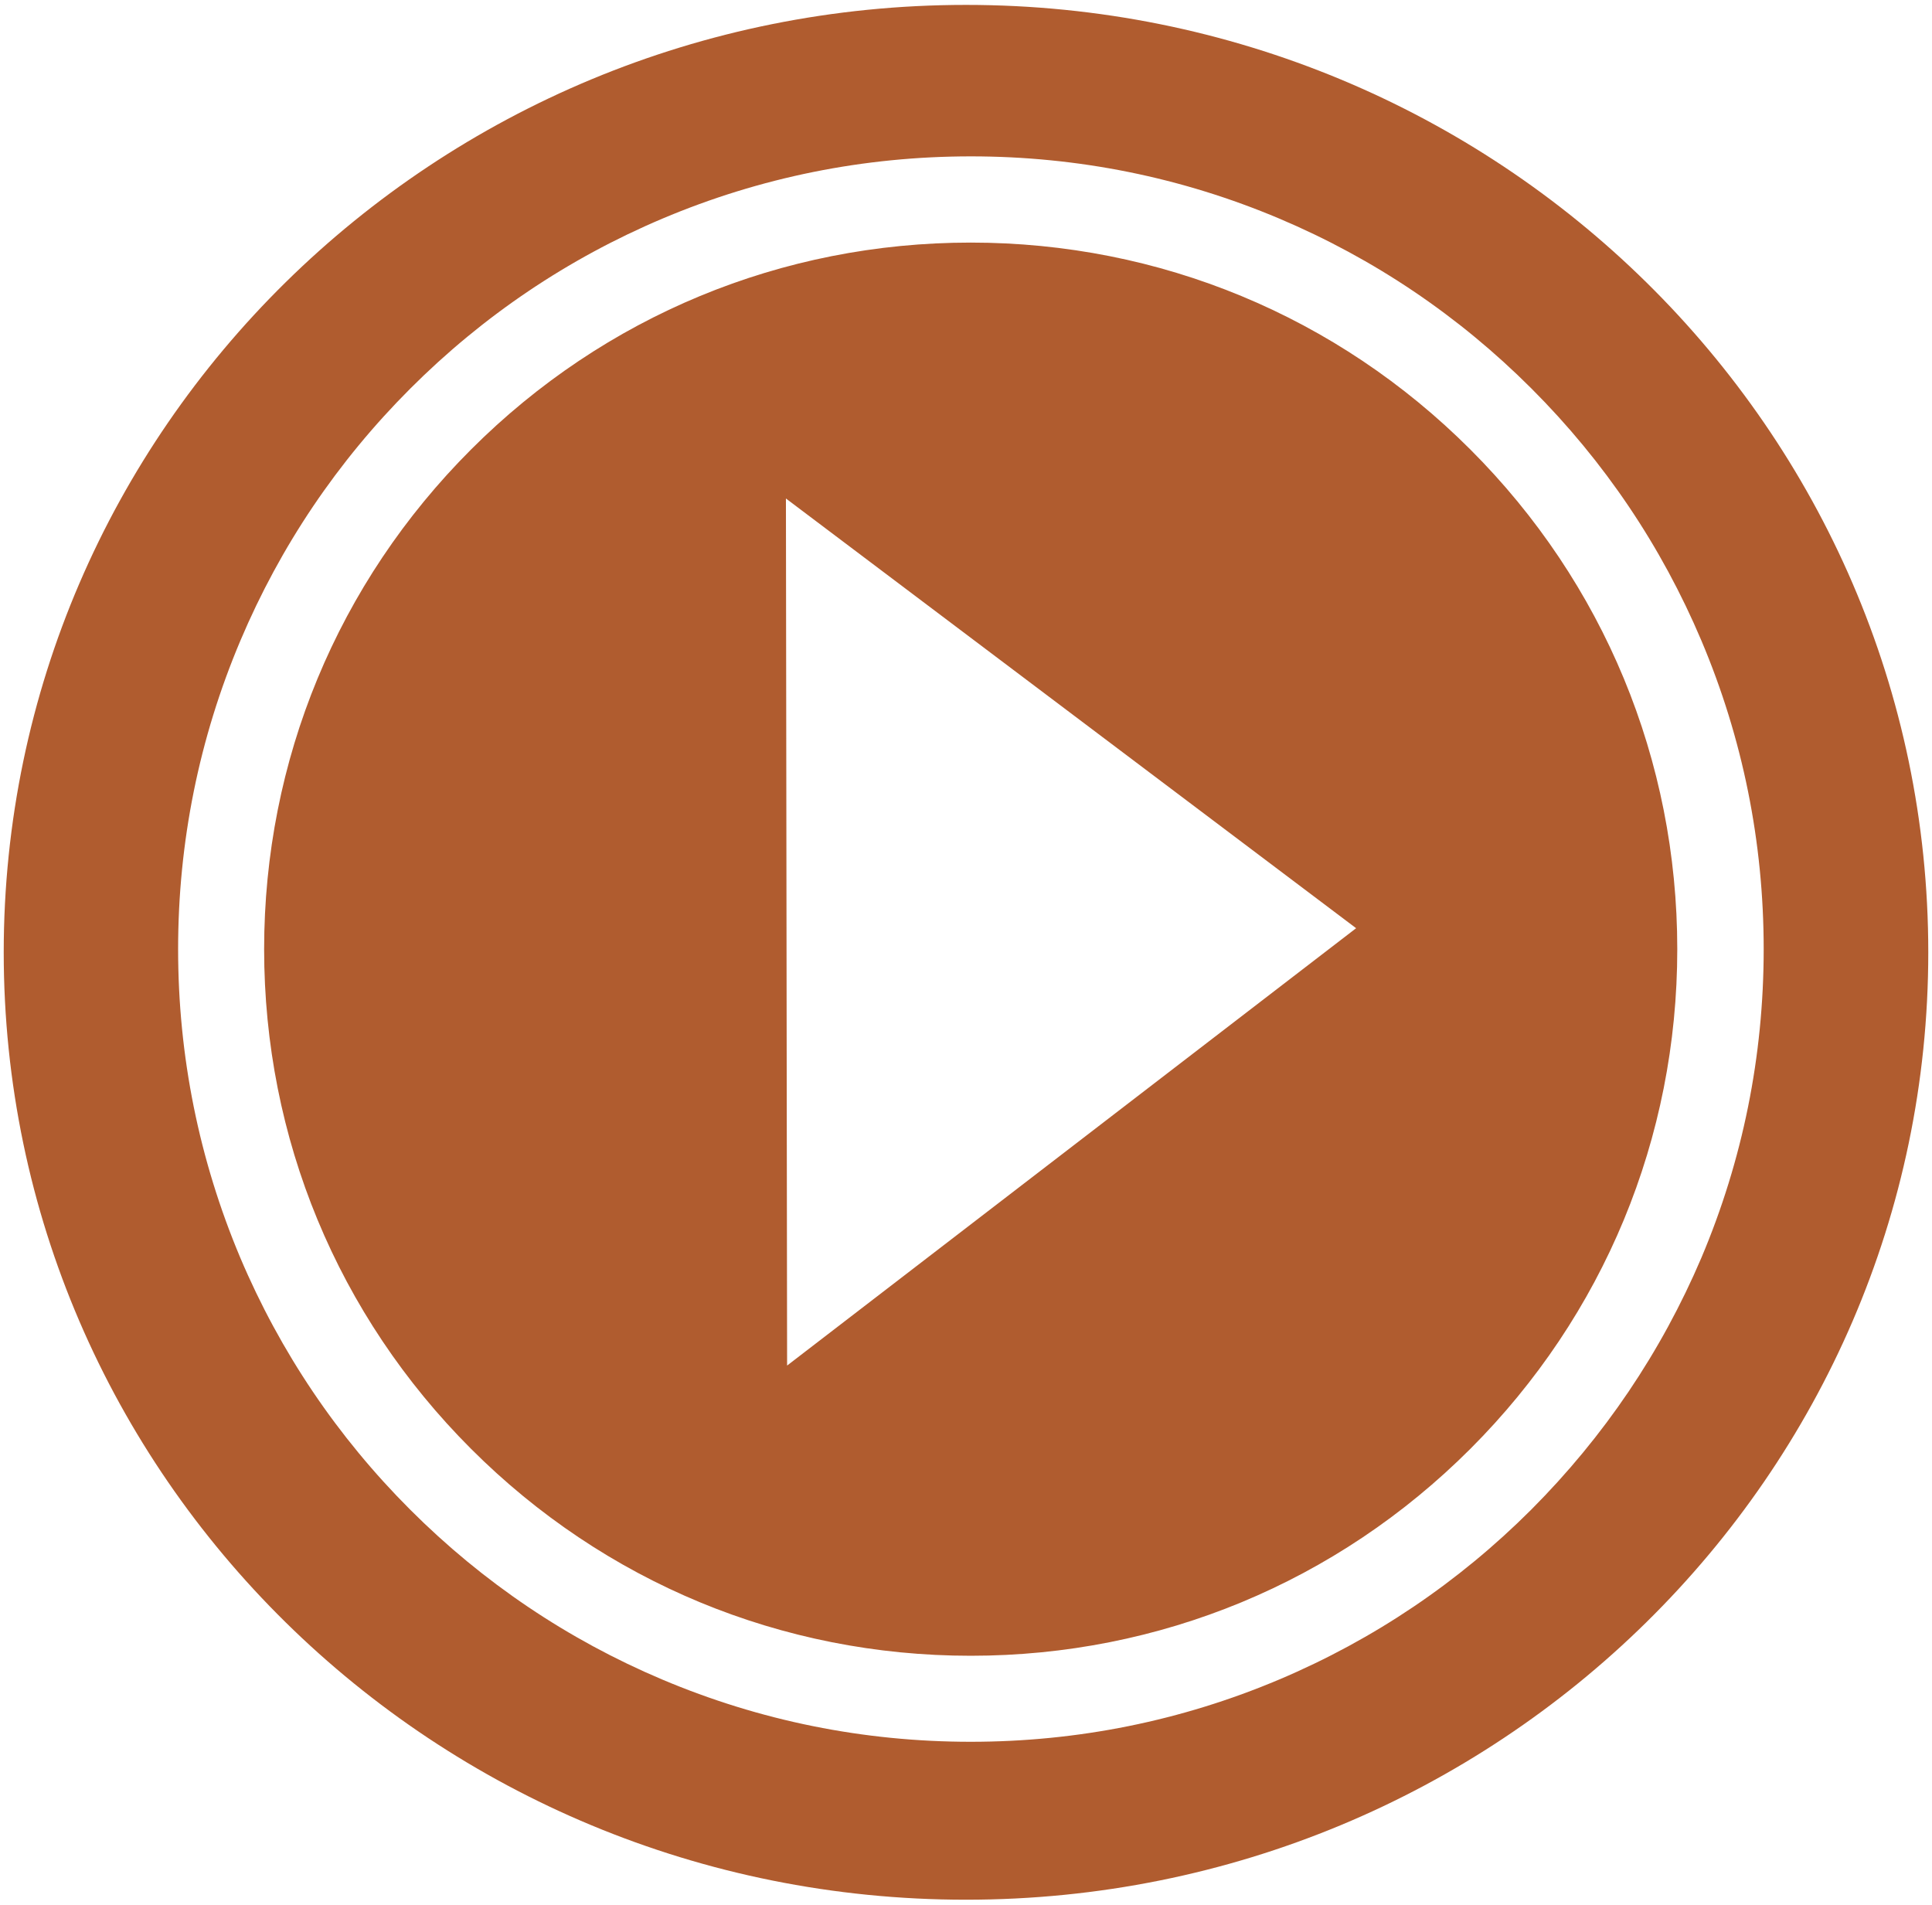 <?xml version="1.0" encoding="utf-8"?>
<!-- Generator: Adobe Illustrator 18.0.0, SVG Export Plug-In . SVG Version: 6.00 Build 0)  -->
<!DOCTYPE svg PUBLIC "-//W3C//DTD SVG 1.1//EN" "http://www.w3.org/Graphics/SVG/1.1/DTD/svg11.dtd">
<svg version="1.1" id="Layer_1" xmlns="http://www.w3.org/2000/svg" xmlns:xlink="http://www.w3.org/1999/xlink" x="0px" y="0px"
	 viewBox="0 0 986 972.2" enable-background="new 0 0 986 972.2" xml:space="preserve">
<path fill="#B05C2F" d="M493,2.5C221.8,2.5,1.9,218.9,1.9,486S221.8,969.5,493,969.5S984.1,753,984.1,486S764.2,2.5,493,2.5z
	 M781.5,770.4c-37.1,37.1-80.4,66.3-128.6,86.7C603,878.2,550,888.9,495.4,888.9c-54.6,0-107.6-10.7-157.5-31.8
	c-48.2-20.4-91.4-49.5-128.6-86.7c-37.1-37.1-66.3-80.4-86.7-128.6C101.6,591.9,90.9,539,90.9,484.4c0-54.6,10.7-107.6,31.8-157.5
	c20.4-48.2,49.5-91.4,86.7-128.6c37.1-37.1,80.4-66.3,128.6-86.7c49.9-21.1,102.9-31.8,157.5-31.8c54.6,0,107.6,10.7,157.5,31.8
	c48.2,20.4,91.4,49.5,128.6,86.7s66.3,80.4,86.7,128.6c21.1,49.9,31.8,102.9,31.8,157.5c0,54.6-10.7,107.6-31.8,157.5
	C847.8,690,818.6,733.2,781.5,770.4z M750.4,229.4c-68.1-68.1-158.6-105.6-255-105.6s-186.9,37.5-255,105.6
	c-68.1,68.1-105.6,158.6-105.6,255s37.5,186.9,105.6,255c68.1,68.1,158.6,105.6,255,105.6s186.9-37.5,255-105.6
	c68.1-68.1,105.6-158.6,105.6-255S818.5,297.5,750.4,229.4z M401.7,696.9l-0.6-442.5l291,219.3L401.7,696.9z"/>
</svg>
